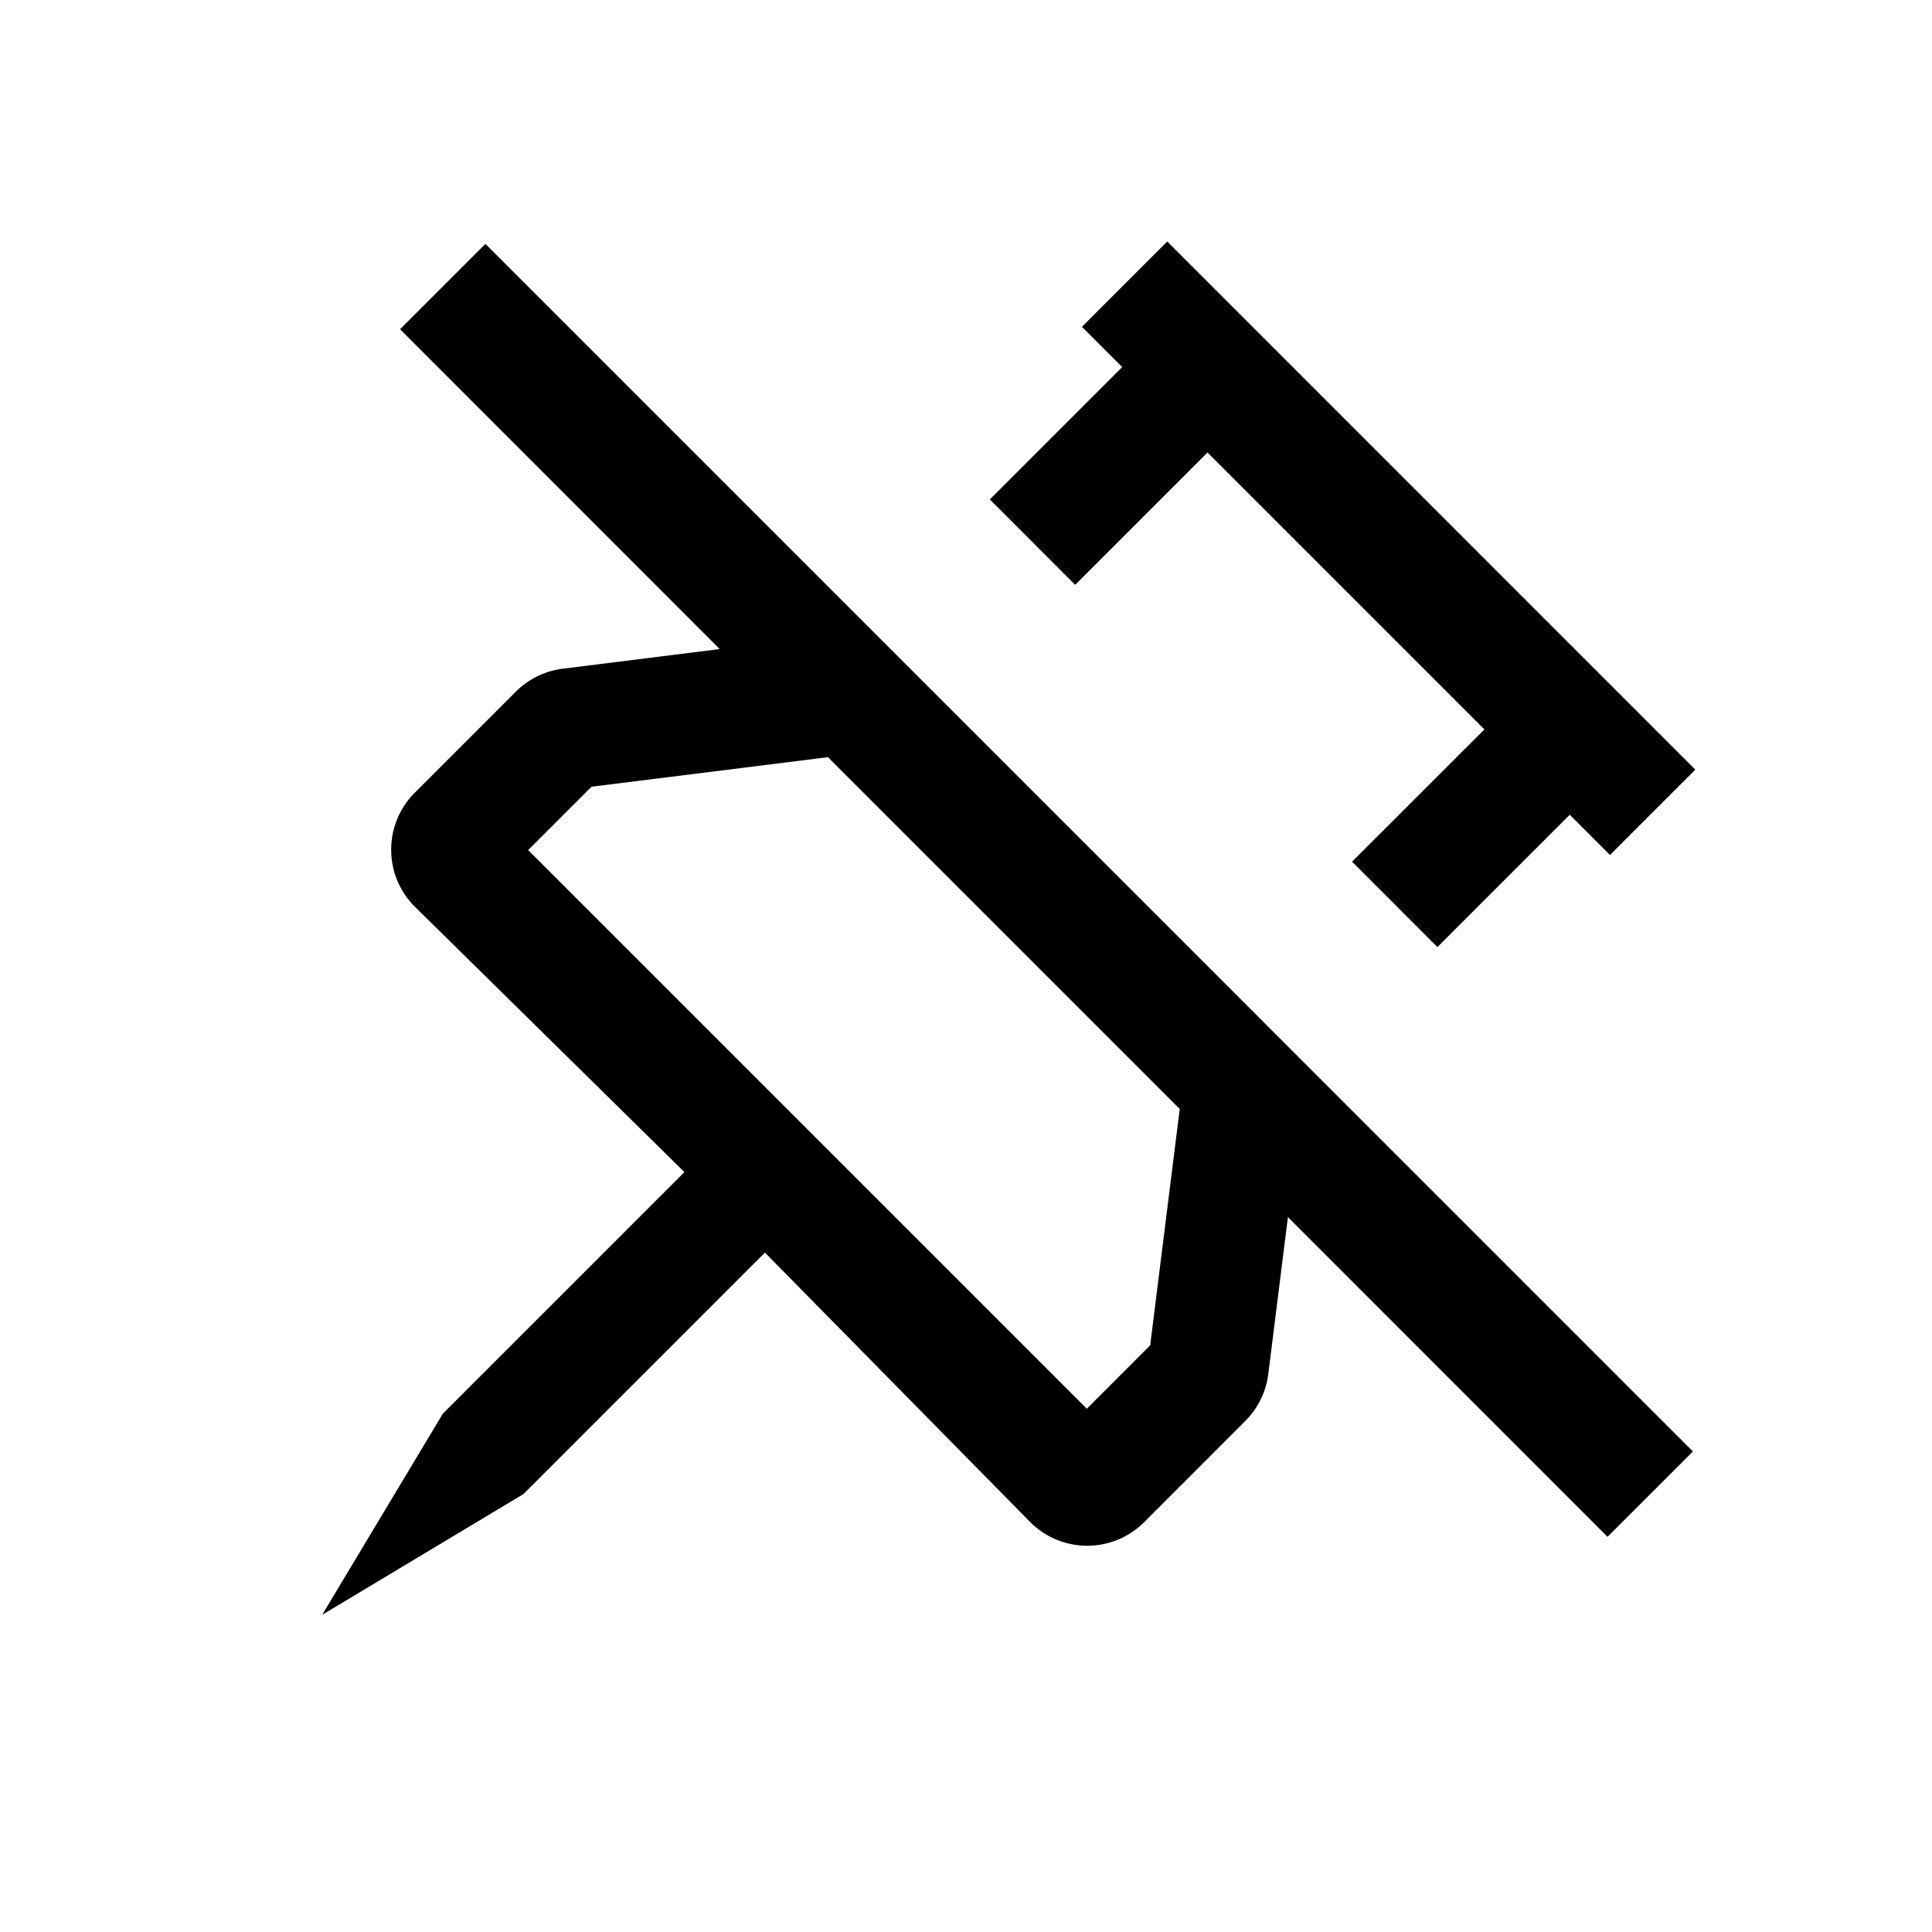<svg width="24" height="24" fill="none" xmlns="http://www.w3.org/2000/svg"><path fill-rule="evenodd" clip-rule="evenodd" d="m14.213 18.909 1.257-1.258a1 1 0 0 0 .285-.582l.244-1.95 3.97 3.972 1.061-1.06-4.72-4.72-1.06-1.061-3.44-3.44-1.06-1.06-4.72-4.72-1.06 1.06L8.94 8.063l-1.949.244a1 1 0 0 0-.583.285L5.152 9.848a1 1 0 0 0 .006 1.42l3.344 3.292-3 3-1.5 2.5 2.5-1.5 3-3 3.291 3.343a1 1 0 0 0 1.42.006ZM7.348 9.773l-.787.787 6.94 6.94.787-.788.367-2.936-4.37-4.37-2.937.367Z" fill="#000"/><path d="m15 5.621 3.44 3.44-1.644 1.643 1.06 1.061 1.644-1.644.5.5 1.06-1.06L14.5 3l-1.06 1.06.5.5-1.644 1.644 1.06 1.061L15 5.621Z" fill="#000"/></svg>
